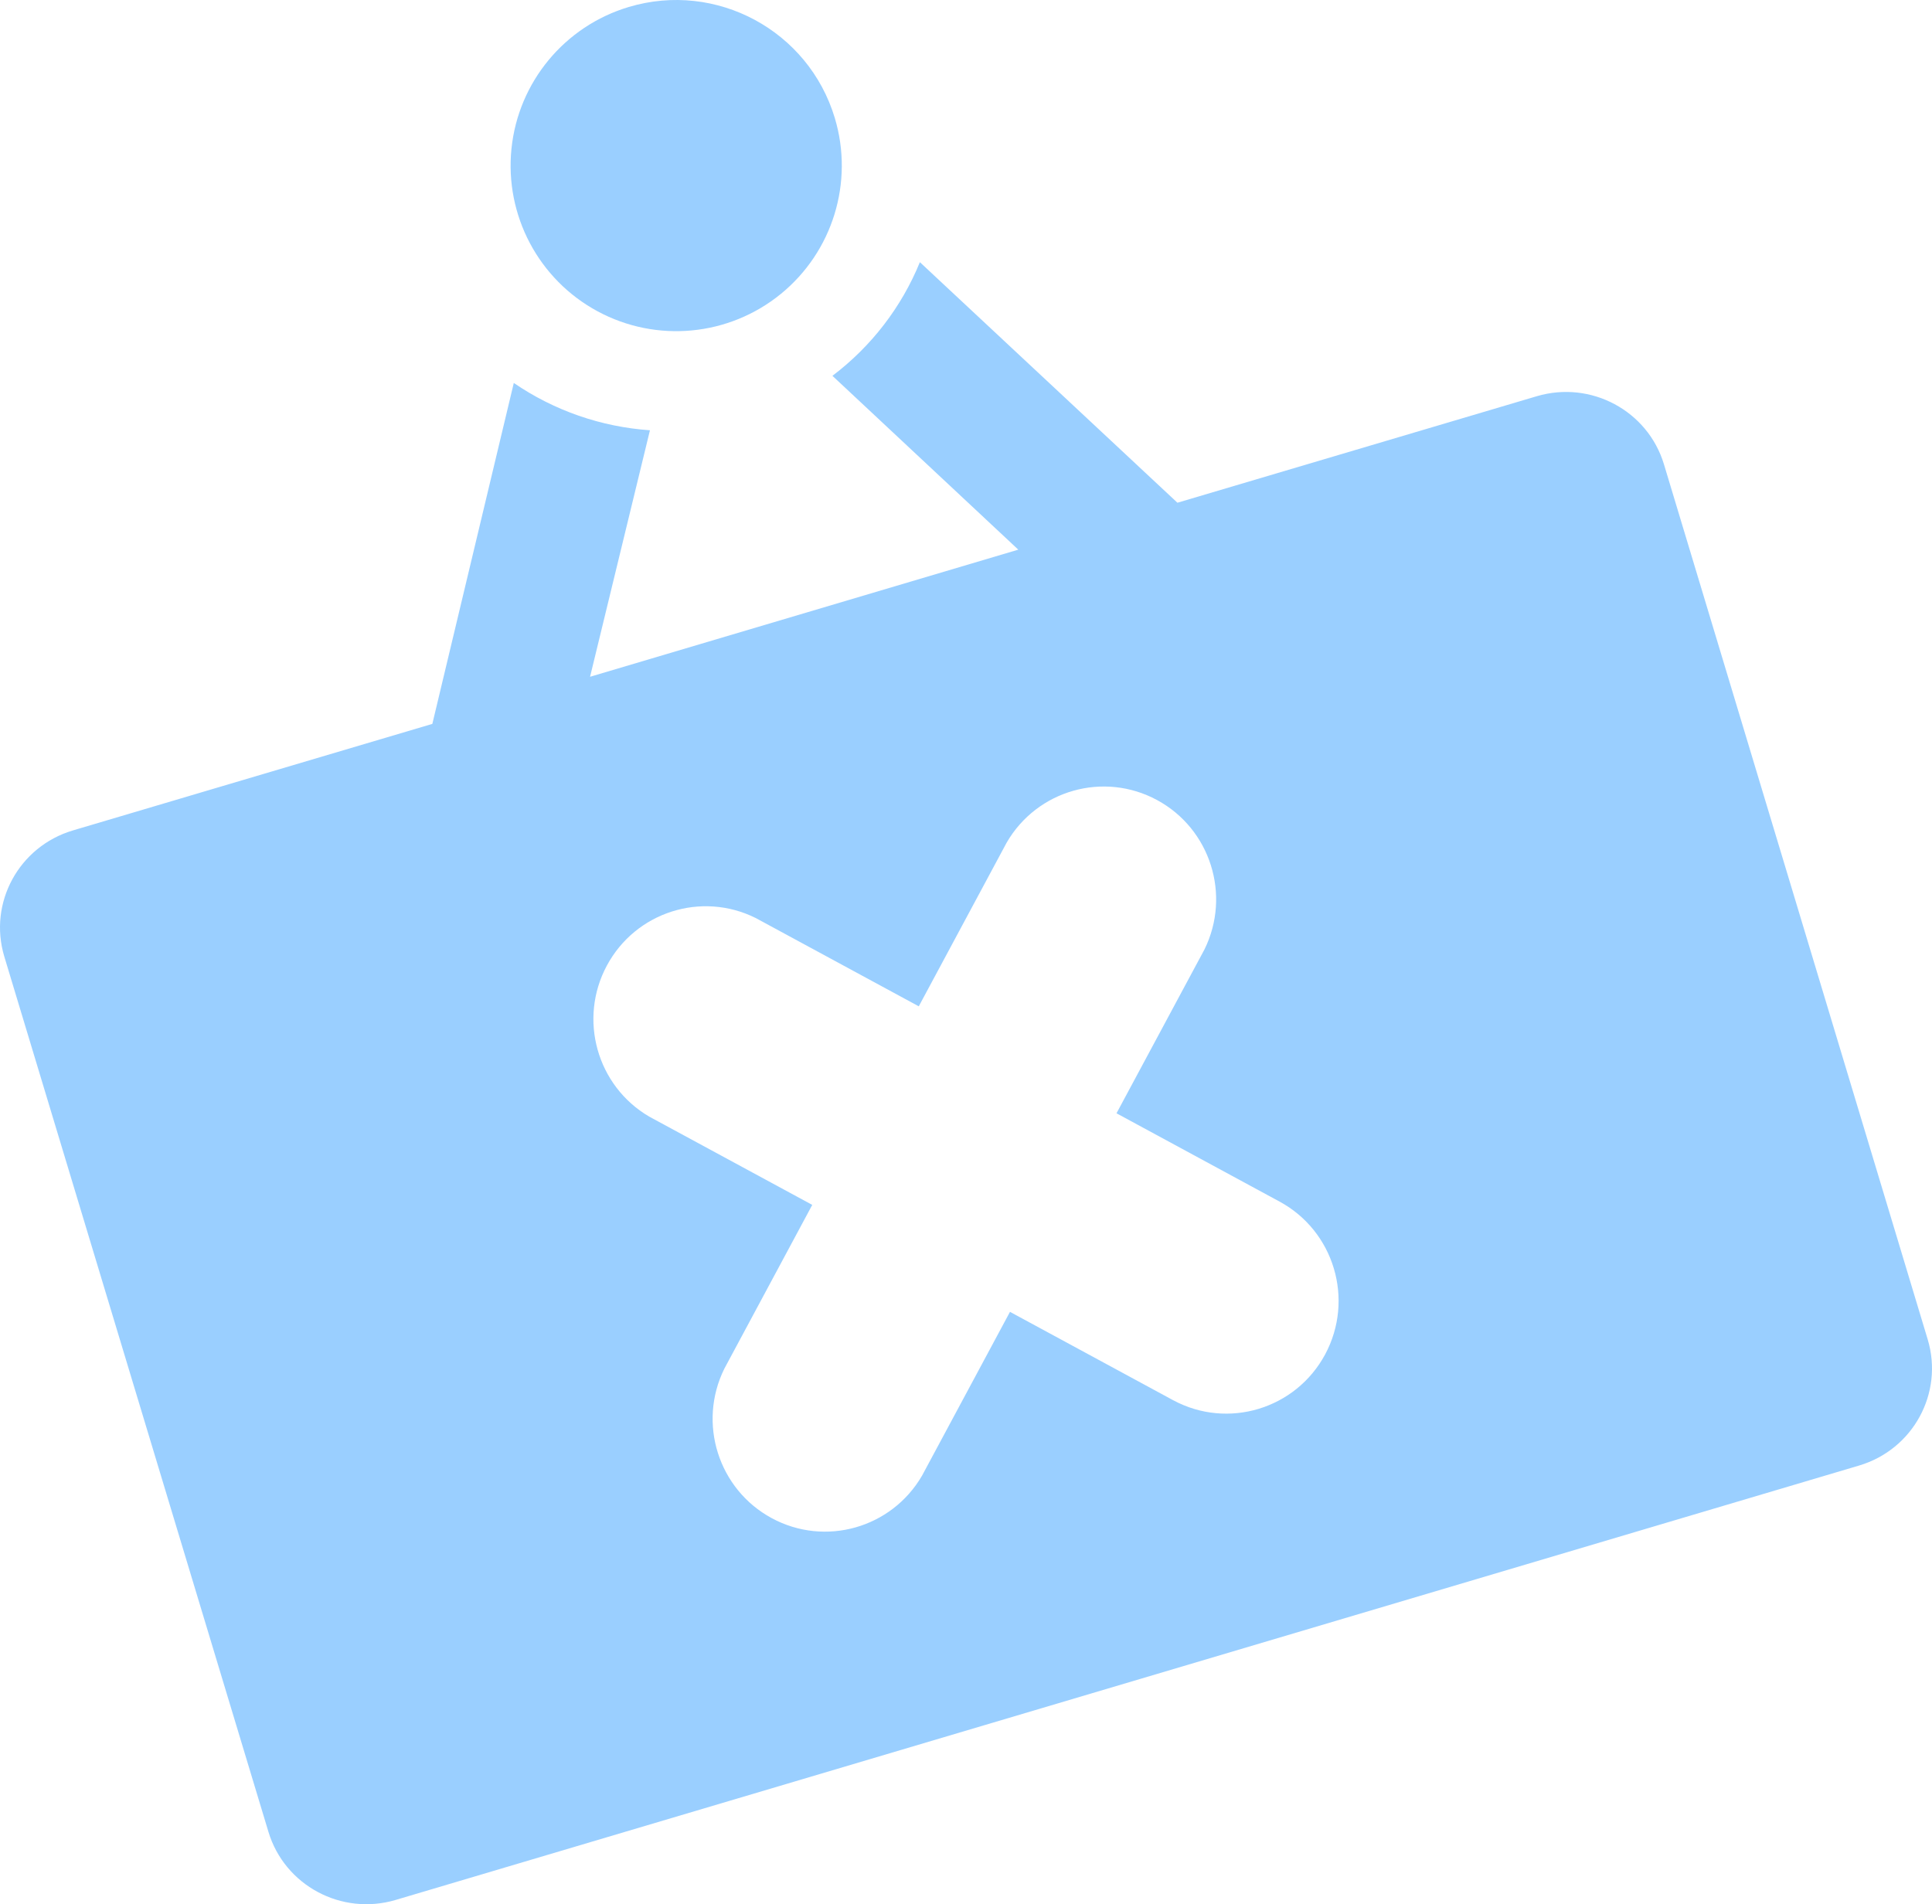 <?xml version="1.0" encoding="UTF-8"?>
<svg width="140px" height="138px" viewBox="0 0 140 138" version="1.1" xmlns="http://www.w3.org/2000/svg" xmlns:xlink="http://www.w3.org/1999/xlink">
    <!-- Generator: sketchtool 58 (101010) - https://sketch.com -->
    <title>F3B3B95D-6D61-4EEC-9C1F-51EA5A4881E0</title>
    <desc>Created with sketchtool.</desc>
    <g id="💅🏻-Sprint-#Moderna" stroke="none" stroke-width="1" fill="none" fill-rule="evenodd">
        <g id="20.0-Permissions-you-don't-have" transform="translate(-687, -160)" fill="#9ACFFF" fill-rule="nonzero">
            <path d="M747.495,168.558 C748.888,173.208 747.342,178.238 743.579,181.304 C739.815,184.37 734.575,184.866 730.303,182.561 C726.031,180.257 723.568,175.606 724.063,170.777 C724.558,165.949 727.914,161.895 732.565,160.505 C738.911,158.609 745.594,162.214 747.495,168.558 L747.495,168.558 Z M687.311,229.32 C686.142,225.433 688.369,221.342 692.288,220.18 L718.329,212.461 L724.232,187.753 C727.151,189.753 730.559,190.937 734.098,191.182 L729.758,209.046 L760.79,199.834 L747.321,187.236 C750.14,185.104 752.328,182.259 753.658,179 L772.321,196.433 L798.362,188.714 C802.281,187.554 806.406,189.763 807.577,193.65 L826.689,257.07 C827.858,260.957 825.631,265.049 821.712,266.21 L715.667,297.691 C711.748,298.851 707.623,296.642 706.452,292.755 L687.311,229.32 Z M734.043,240.92 L745.859,247.319 L739.489,259.187 C737.537,263.137 739.055,267.929 742.92,270.02 C746.785,272.112 751.605,270.749 753.816,266.939 L760.187,255.071 L772.003,261.47 C775.96,263.608 780.893,262.123 783.027,258.151 L783.027,258.151 C785.155,254.177 783.677,249.222 779.722,247.08 L767.906,240.681 L774.277,228.813 C776.228,224.863 774.71,220.071 770.845,217.98 C766.98,215.888 762.16,217.251 759.949,221.061 L753.578,232.929 L741.762,226.53 C737.829,224.57 733.058,226.095 730.975,229.977 C728.893,233.859 730.25,238.7 734.043,240.92 L734.043,240.92 Z" id="Shape"></path>
        </g>
    </g>
</svg>